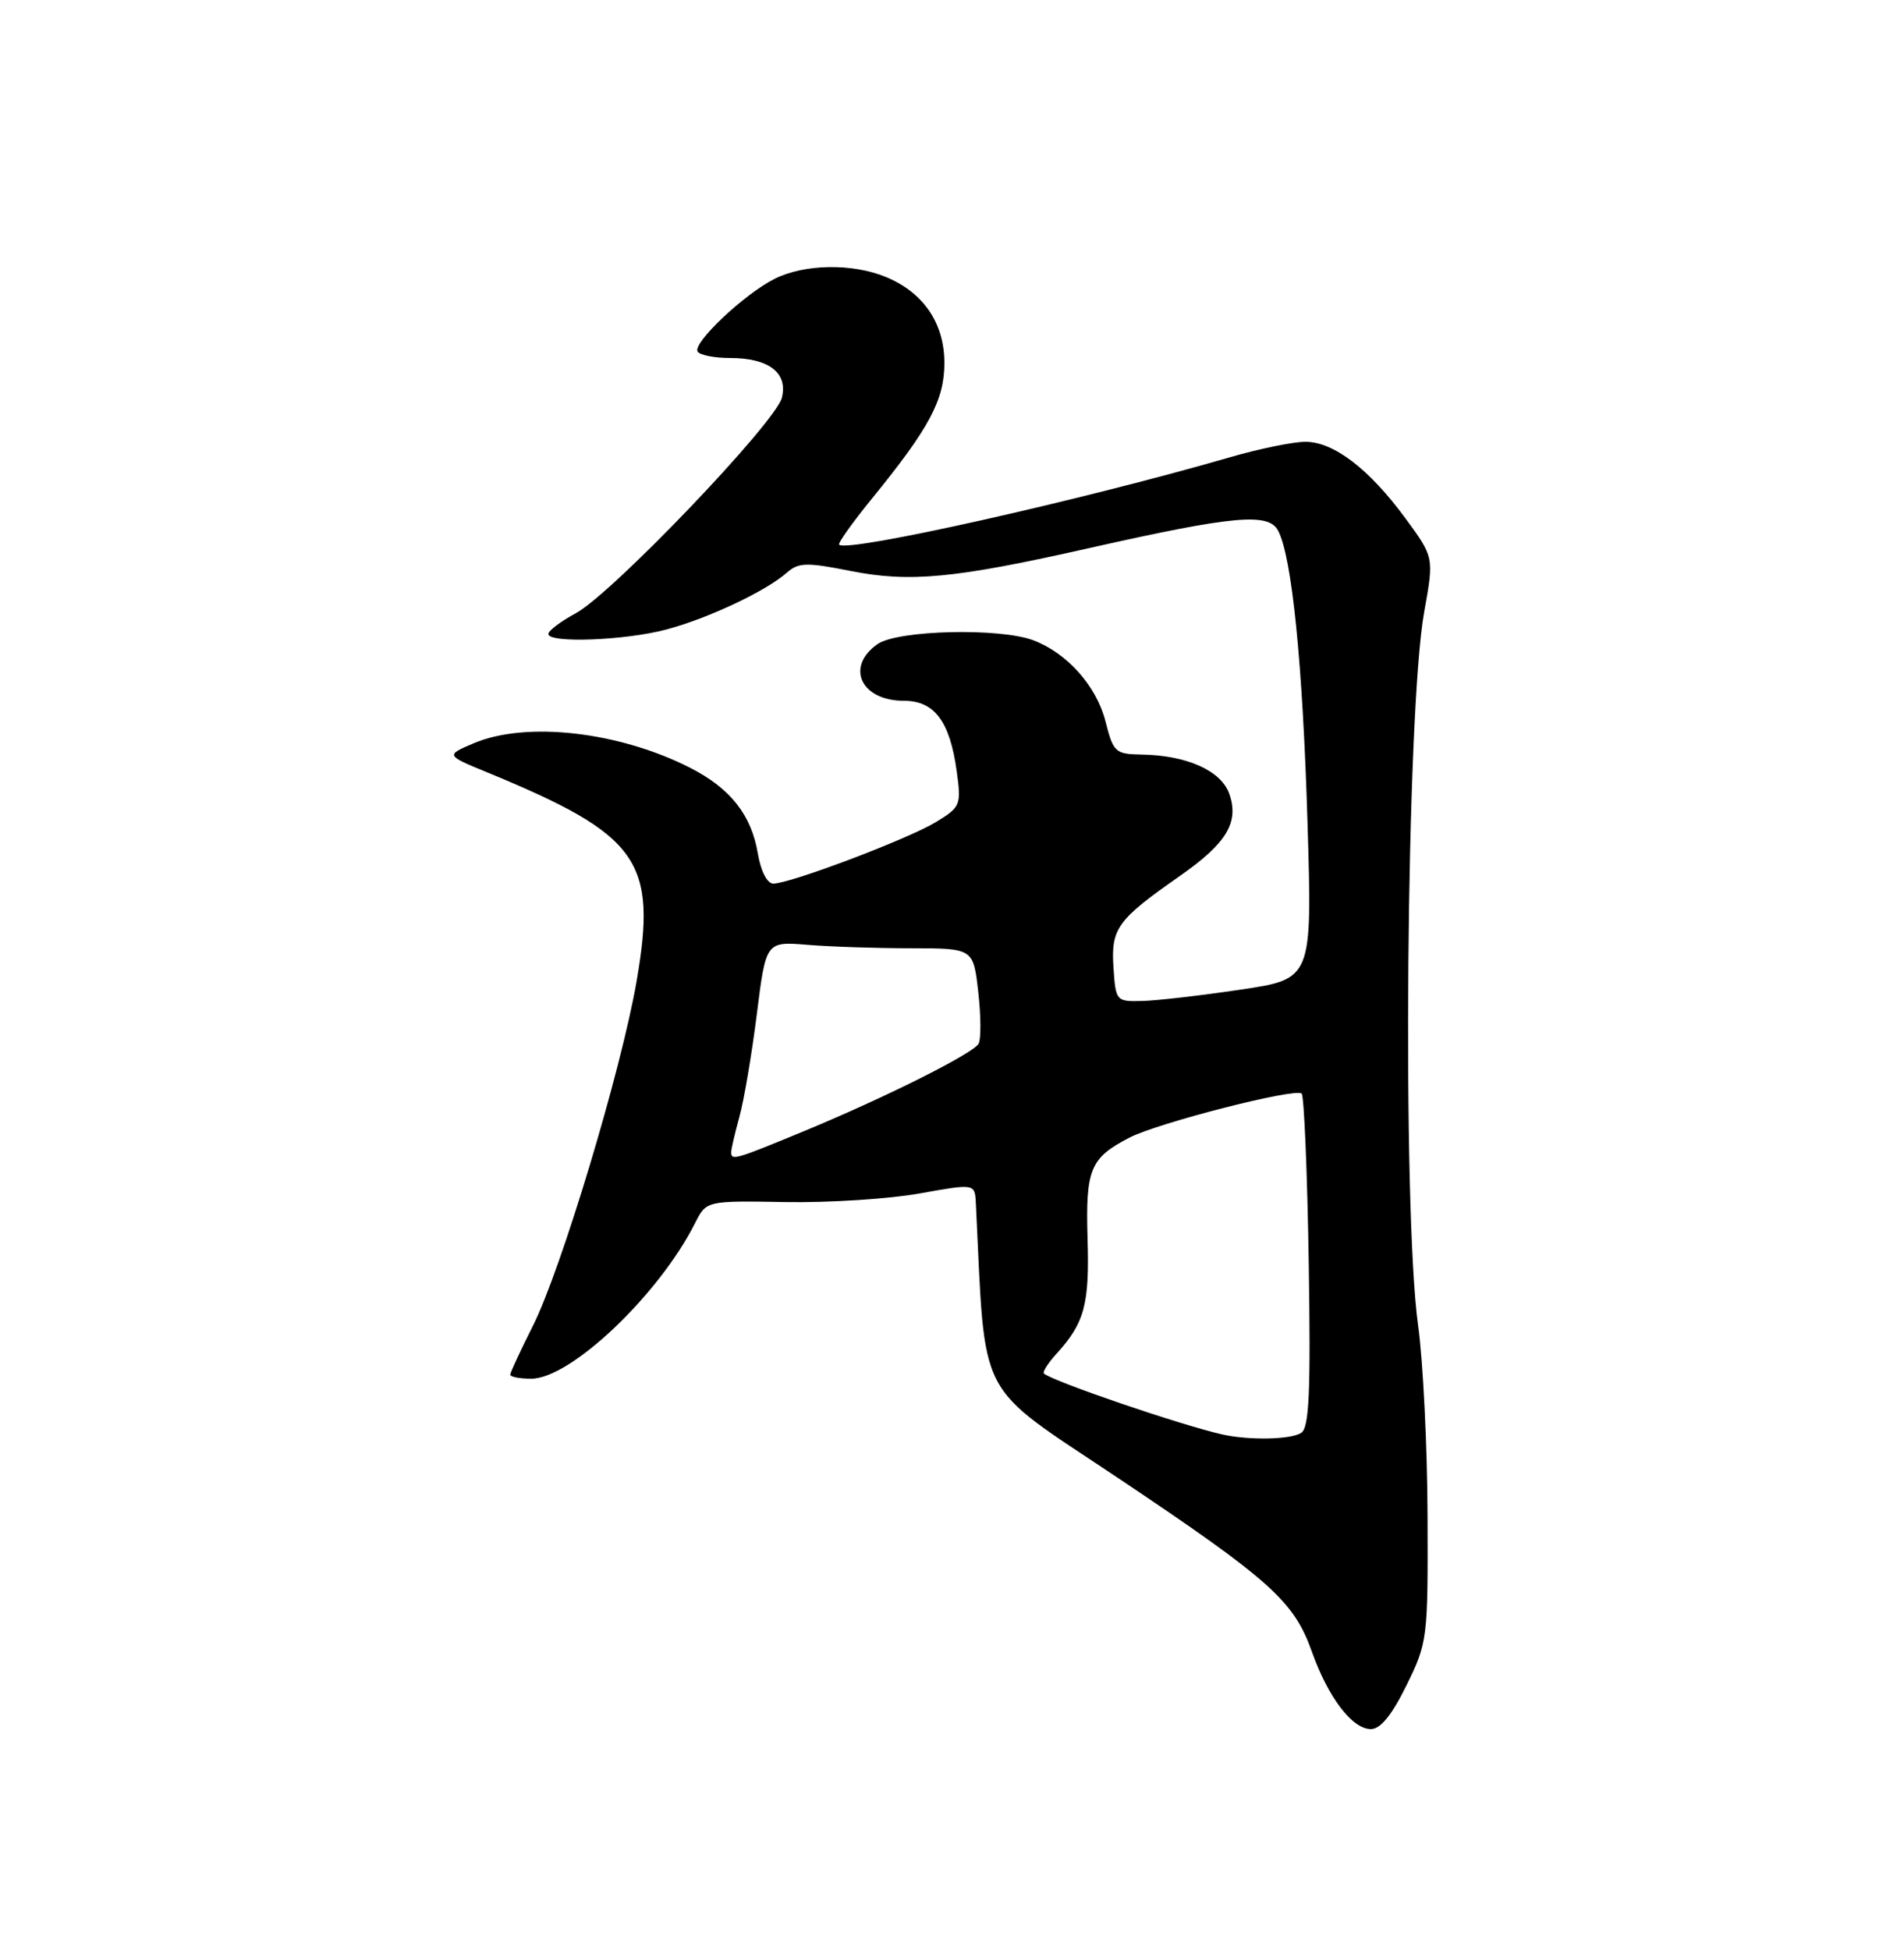 <?xml version="1.0" encoding="UTF-8" standalone="no"?>
<!DOCTYPE svg PUBLIC "-//W3C//DTD SVG 1.1//EN" "http://www.w3.org/Graphics/SVG/1.1/DTD/svg11.dtd" >
<svg xmlns="http://www.w3.org/2000/svg" xmlns:xlink="http://www.w3.org/1999/xlink" version="1.1" viewBox="0 0 250 256">
 <g >
 <path fill="currentColor"
d=" M 184.68 221.25 C 187.44 215.63 187.50 215.14 187.44 199.00 C 187.41 189.93 186.85 178.68 186.20 174.00 C 184.09 158.76 184.64 93.38 187.00 80.33 C 188.29 73.16 188.29 73.16 184.54 68.05 C 179.78 61.57 175.12 58.00 171.40 58.00 C 169.80 58.00 165.35 58.91 161.50 60.03 C 141.77 65.74 111.24 72.57 110.18 71.51 C 109.99 71.32 111.92 68.61 114.47 65.48 C 122.03 56.20 124.00 52.52 124.00 47.65 C 124.00 42.45 121.28 38.43 116.36 36.38 C 111.95 34.54 105.62 34.64 101.70 36.61 C 97.69 38.63 90.91 45.04 91.60 46.16 C 91.89 46.62 93.81 47.00 95.87 47.00 C 100.95 47.00 103.48 48.95 102.66 52.22 C 101.84 55.48 80.34 77.96 75.60 80.51 C 73.62 81.58 72.00 82.80 72.00 83.23 C 72.00 84.47 82.07 84.09 87.50 82.64 C 93.01 81.17 100.52 77.63 103.28 75.21 C 104.83 73.84 105.86 73.80 111.59 74.94 C 119.46 76.51 125.31 75.95 143.04 71.95 C 161.92 67.70 166.54 67.27 167.81 69.65 C 169.63 73.05 171.05 87.08 171.68 108.01 C 172.30 128.52 172.30 128.52 162.90 129.92 C 157.73 130.69 151.93 131.36 150.00 131.41 C 146.54 131.50 146.50 131.44 146.20 126.99 C 145.87 121.88 146.70 120.74 154.92 115.00 C 161.07 110.70 162.72 107.96 161.41 104.22 C 160.34 101.17 155.82 99.15 149.87 99.06 C 146.44 99.00 146.18 98.76 145.16 94.73 C 143.99 90.09 140.13 85.74 135.68 84.06 C 131.26 82.39 117.85 82.72 115.22 84.56 C 110.97 87.54 113.04 92.00 118.68 92.00 C 122.70 92.00 124.72 94.70 125.62 101.25 C 126.23 105.70 126.13 105.95 122.88 107.93 C 119.23 110.15 103.76 116.00 101.54 116.00 C 100.73 116.00 99.90 114.38 99.50 112.03 C 98.65 106.98 95.91 103.51 90.66 100.82 C 81.32 96.05 69.12 94.65 62.22 97.57 C 58.50 99.15 58.50 99.15 64.00 101.41 C 83.92 109.62 86.32 112.98 83.59 128.80 C 81.58 140.46 73.67 166.73 69.97 174.06 C 68.34 177.30 67.00 180.18 67.00 180.47 C 67.00 180.76 68.24 181.00 69.75 181.00 C 74.93 181.00 86.52 169.99 91.27 160.56 C 92.75 157.63 92.75 157.63 103.13 157.81 C 108.83 157.91 116.76 157.40 120.75 156.68 C 128.00 155.38 128.00 155.38 128.13 157.94 C 129.44 184.35 127.91 181.40 146.72 193.98 C 166.77 207.40 169.89 210.19 172.24 216.80 C 174.38 222.84 177.55 227.00 180.00 227.00 C 181.26 227.00 182.75 225.17 184.68 221.25 Z  M 160.50 188.32 C 155.14 187.12 138.45 181.43 137.08 180.33 C 136.85 180.14 137.58 178.98 138.70 177.75 C 142.40 173.69 143.06 171.26 142.80 162.64 C 142.53 153.48 143.14 152.02 148.30 149.35 C 152.05 147.41 170.12 142.79 170.91 143.57 C 171.23 143.90 171.65 153.86 171.84 165.72 C 172.11 182.91 171.90 187.45 170.84 188.12 C 169.45 189.00 164.00 189.10 160.50 188.32 Z  M 96.01 151.25 C 96.01 150.84 96.50 148.75 97.09 146.61 C 97.68 144.47 98.71 138.42 99.37 133.16 C 100.57 123.59 100.57 123.59 106.04 124.04 C 109.04 124.29 115.17 124.49 119.65 124.49 C 127.80 124.50 127.80 124.50 128.45 130.26 C 128.81 133.43 128.82 136.48 128.48 137.04 C 127.65 138.37 116.29 144.06 105.64 148.47 C 96.50 152.25 96.00 152.40 96.01 151.25 Z "/>
</g>
</svg>